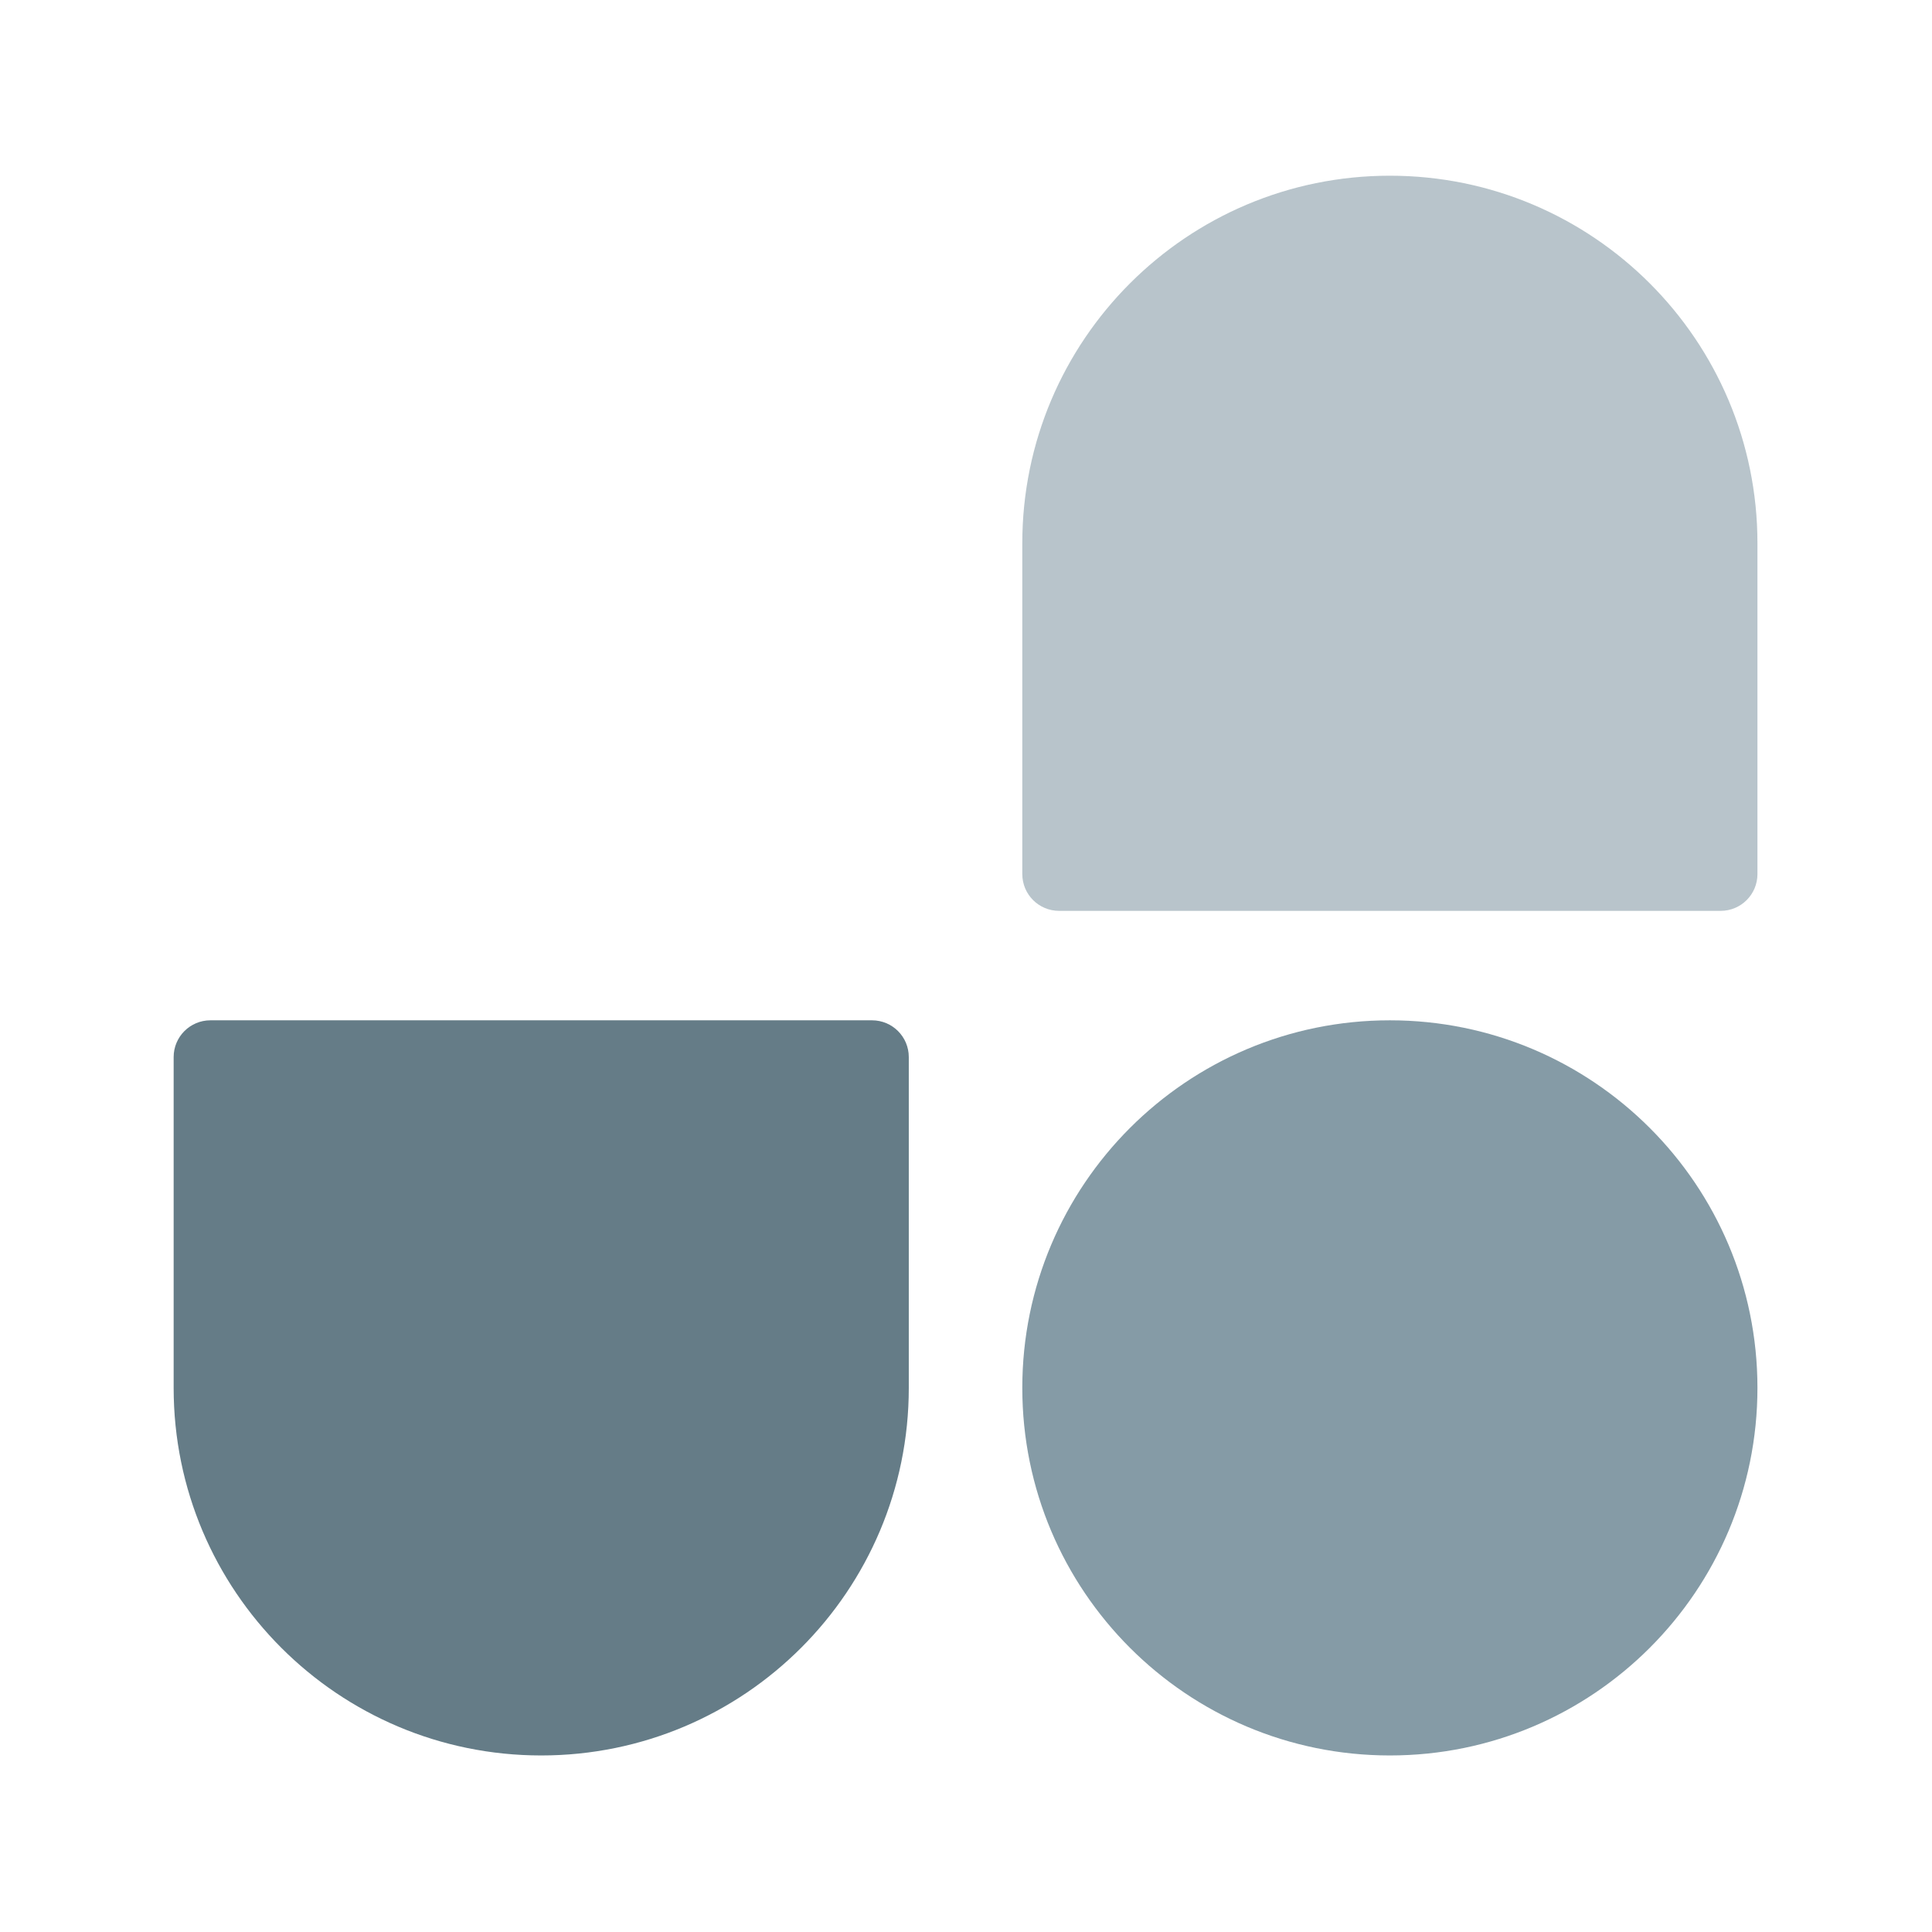 <?xml version="1.0" encoding="UTF-8"?>
<svg filter="url(#saturation)" opacity="0.9" fill="none" version="1.1" viewBox="0 0 220 220" xmlns="http://www.w3.org/2000/svg">
 <g transform="translate(-.133 3.974)">
  <g transform="matrix(.872 0 0 .872 14.047 13.523)">
   <g>
    <path transform="matrix(.96 0 0 .96 4.8 0)" d="m117.44 167.89c0-27.615 22.386-50 50-50s50 22.385 50 50c0 27.614-22.386 50-50 50s-50-22.386-50-50z" fill="#78909c"/>
    <path transform="matrix(.96 0 0 .96 4.8 0)" d="m117.44 53c0-27.614 22.386-50 50-50s50 22.386 50 50v45c0 2.761-2.239 5-5 5h-90c-2.761 0-5-2.239-5-5z" fill="#b0bec5"/>
    <path transform="matrix(.96 0 0 .96 4.8 0)" d="m102 167.89c0 27.614-22.386 50-50 50s-50-22.386-50-50l1e-5 -45c0-2.762 2.239-5 5-5h90c2.761 0 5 2.238 5 5z" fill="#546e7a"/>
   </g>
  </g>
 </g>
<filter id="saturation"><feColorMatrix type="saturate" values="0.8"/></filter></svg>
